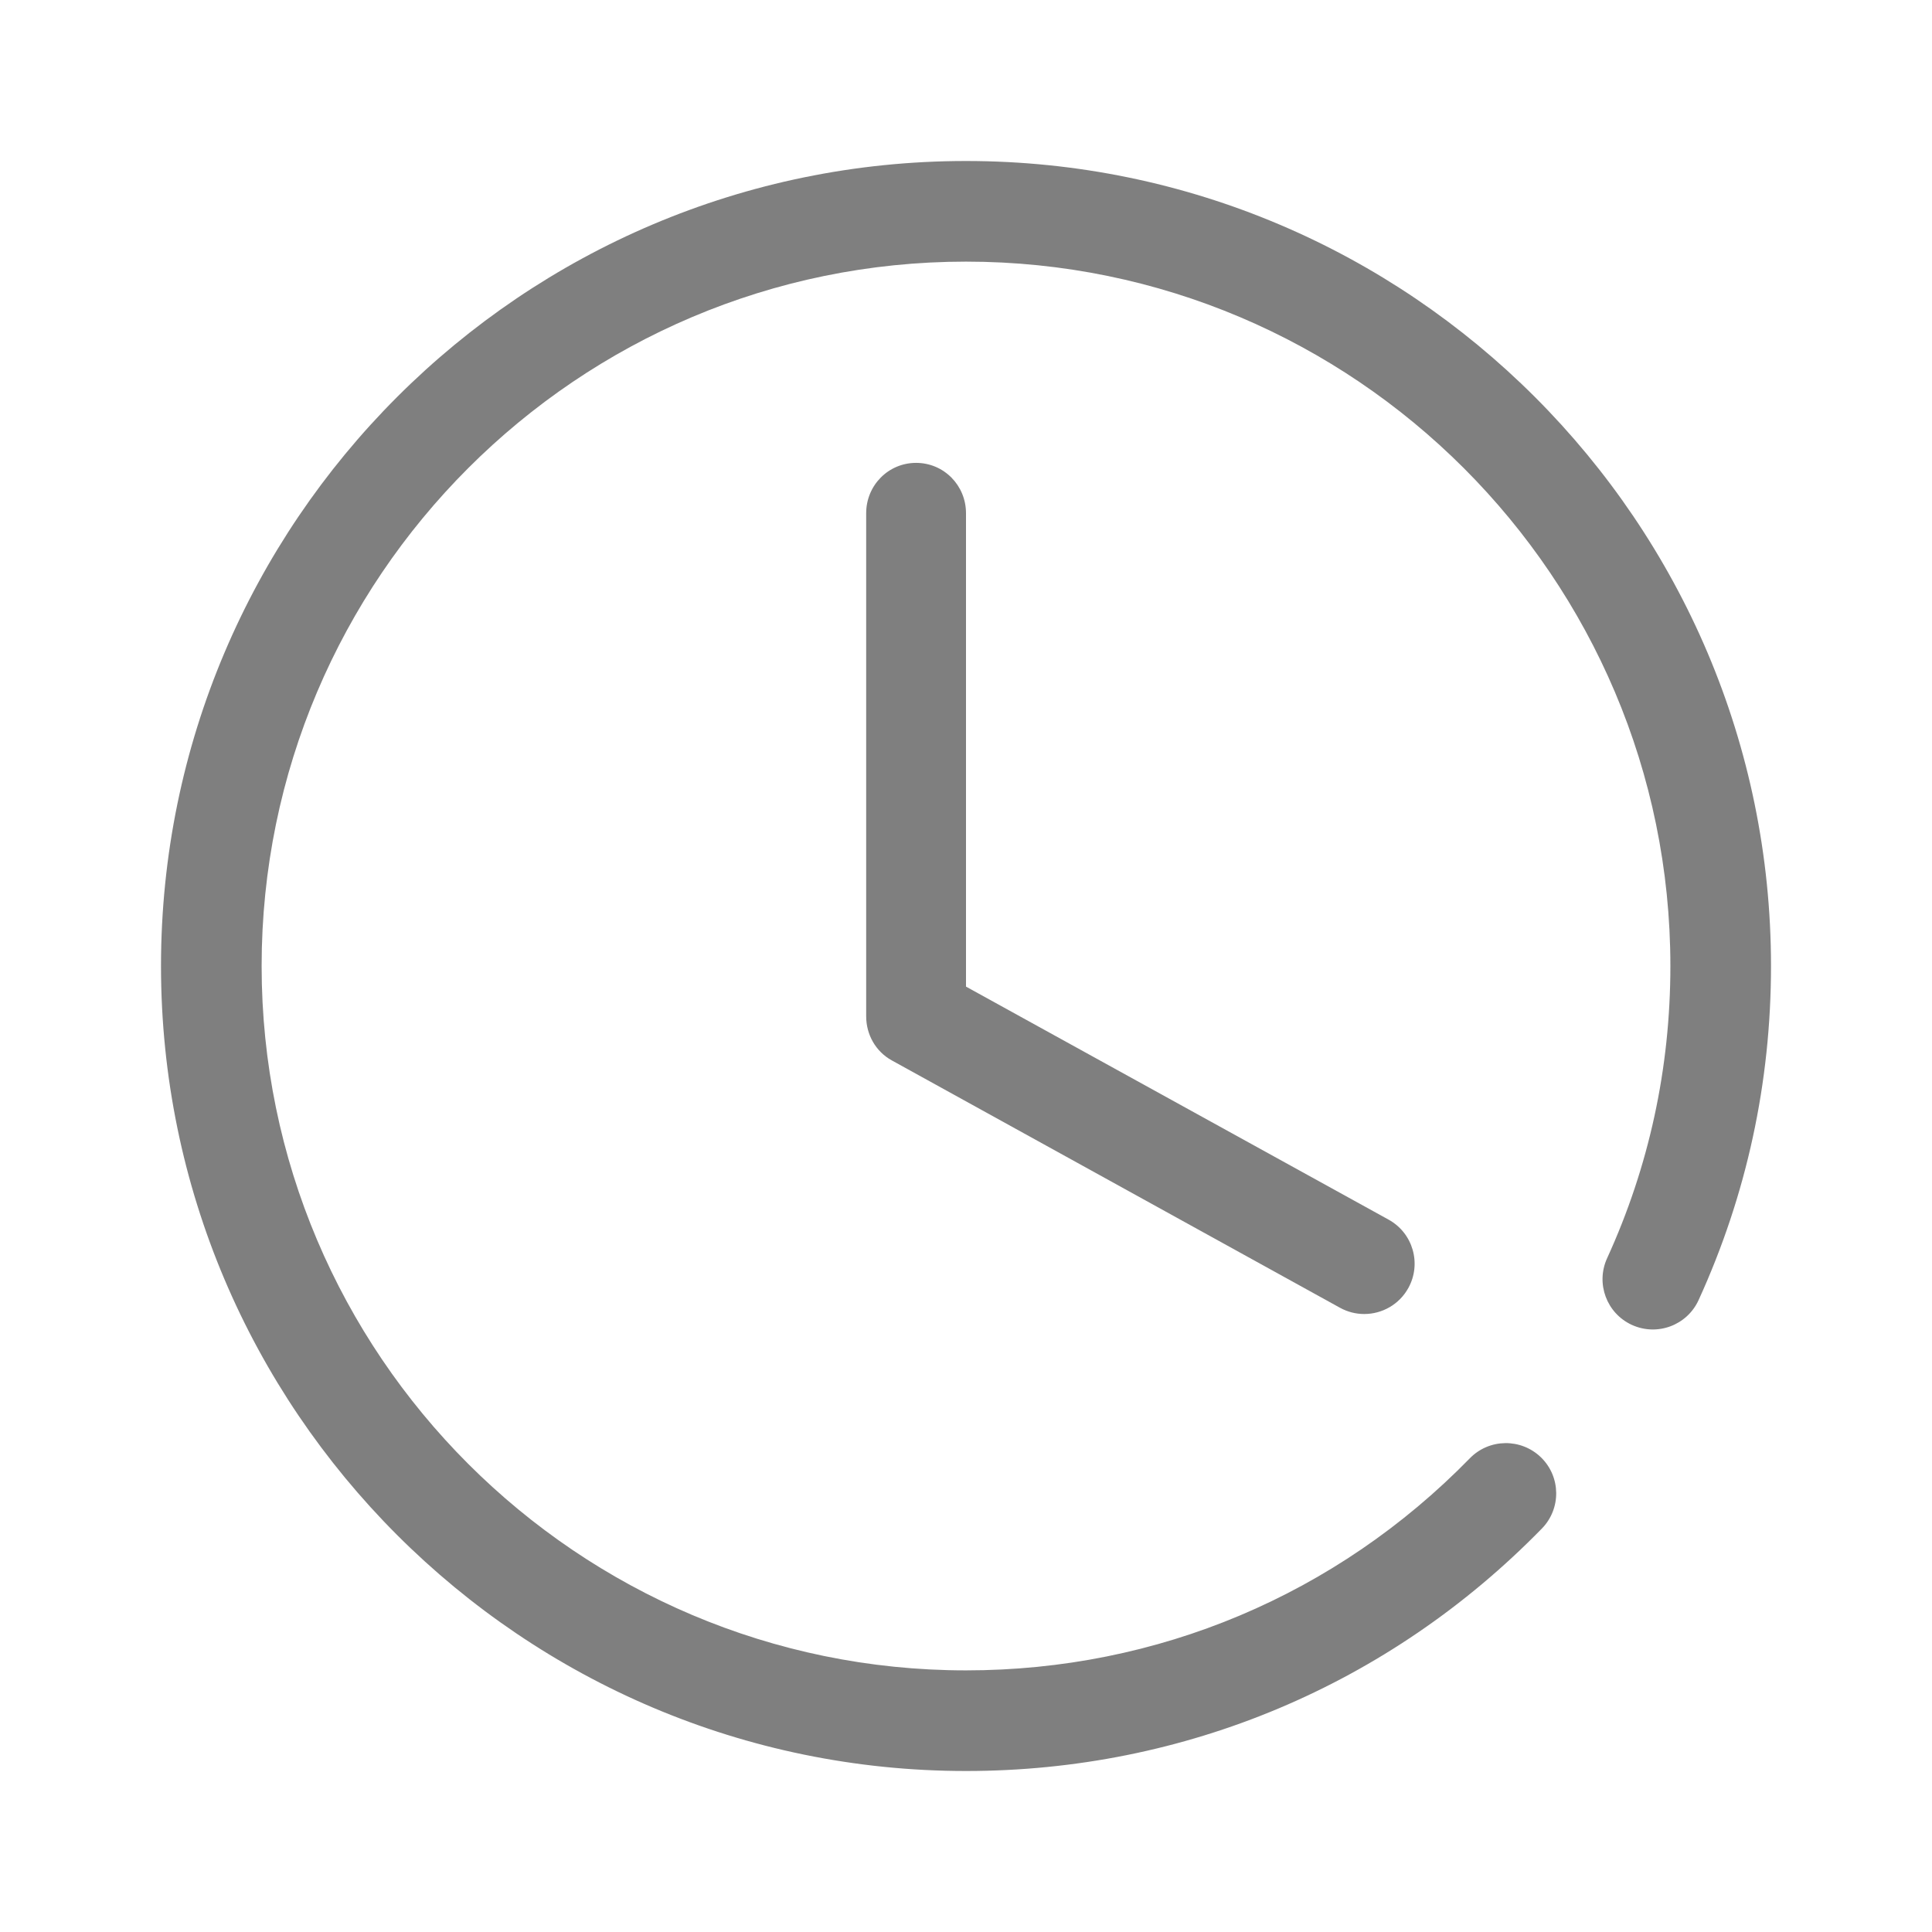 <?xml version="1.0" encoding="utf-8"?>
<!-- Generator: Adobe Illustrator 18.0.0, SVG Export Plug-In . SVG Version: 6.00 Build 0)  -->
<!DOCTYPE svg PUBLIC "-//W3C//DTD SVG 1.0//EN" "http://www.w3.org/TR/2001/REC-SVG-20010904/DTD/svg10.dtd">
<svg version="1.0" id="图层_1" xmlns="http://www.w3.org/2000/svg" xmlns:xlink="http://www.w3.org/1999/xlink" x="0px" y="0px"
	 width="600px" height="600px" viewBox="0 0 600 600" enable-background="new 0 0 600 600" xml:space="preserve">
<g>
	<path fill="#7F7F7F" d="M300.001,550c-137.848,0-250-112.152-250-250s112.152-250,250-250s250,112.152,250,250
		c0,36.194-7.568,71.106-22.491,103.76c-3.586,7.828-12.817,11.292-20.706,7.706c-7.843-3.586-11.292-12.848-7.706-20.706
		c13.046-28.534,19.653-59.082,19.653-90.759c0-120.621-98.129-218.75-218.75-218.75S81.251,179.379,81.251,300
		s98.129,218.75,218.75,218.75c59.418,0,114.99-23.392,156.494-65.887c6.012-6.149,15.9-6.271,22.095-0.244
		c6.165,6.027,6.287,15.915,0.244,22.095C431.41,523.267,367.903,550,300.001,550z"/>
	
		<path fill="none" stroke="#7F7F7F" stroke-width="2" stroke-linecap="round" stroke-linejoin="round" stroke-miterlimit="22.926" d="
		M513.303,397.259"/>
	<path fill="#7F7F7F" d="M423.673,408.078c-2.548,0-5.142-0.626-7.523-1.938l-139.203-76.828c-4.982-2.747-7.947-7.996-7.947-13.687
		v-156.25c0-8.629,6.871-15.625,15.5-15.625s15.5,6.996,15.5,15.625v147.026l131.234,72.365c7.568,4.166,10.311,13.672,6.146,21.225
		C434.526,405.164,429.182,408.078,423.673,408.078z"/>
</g>
</svg>

